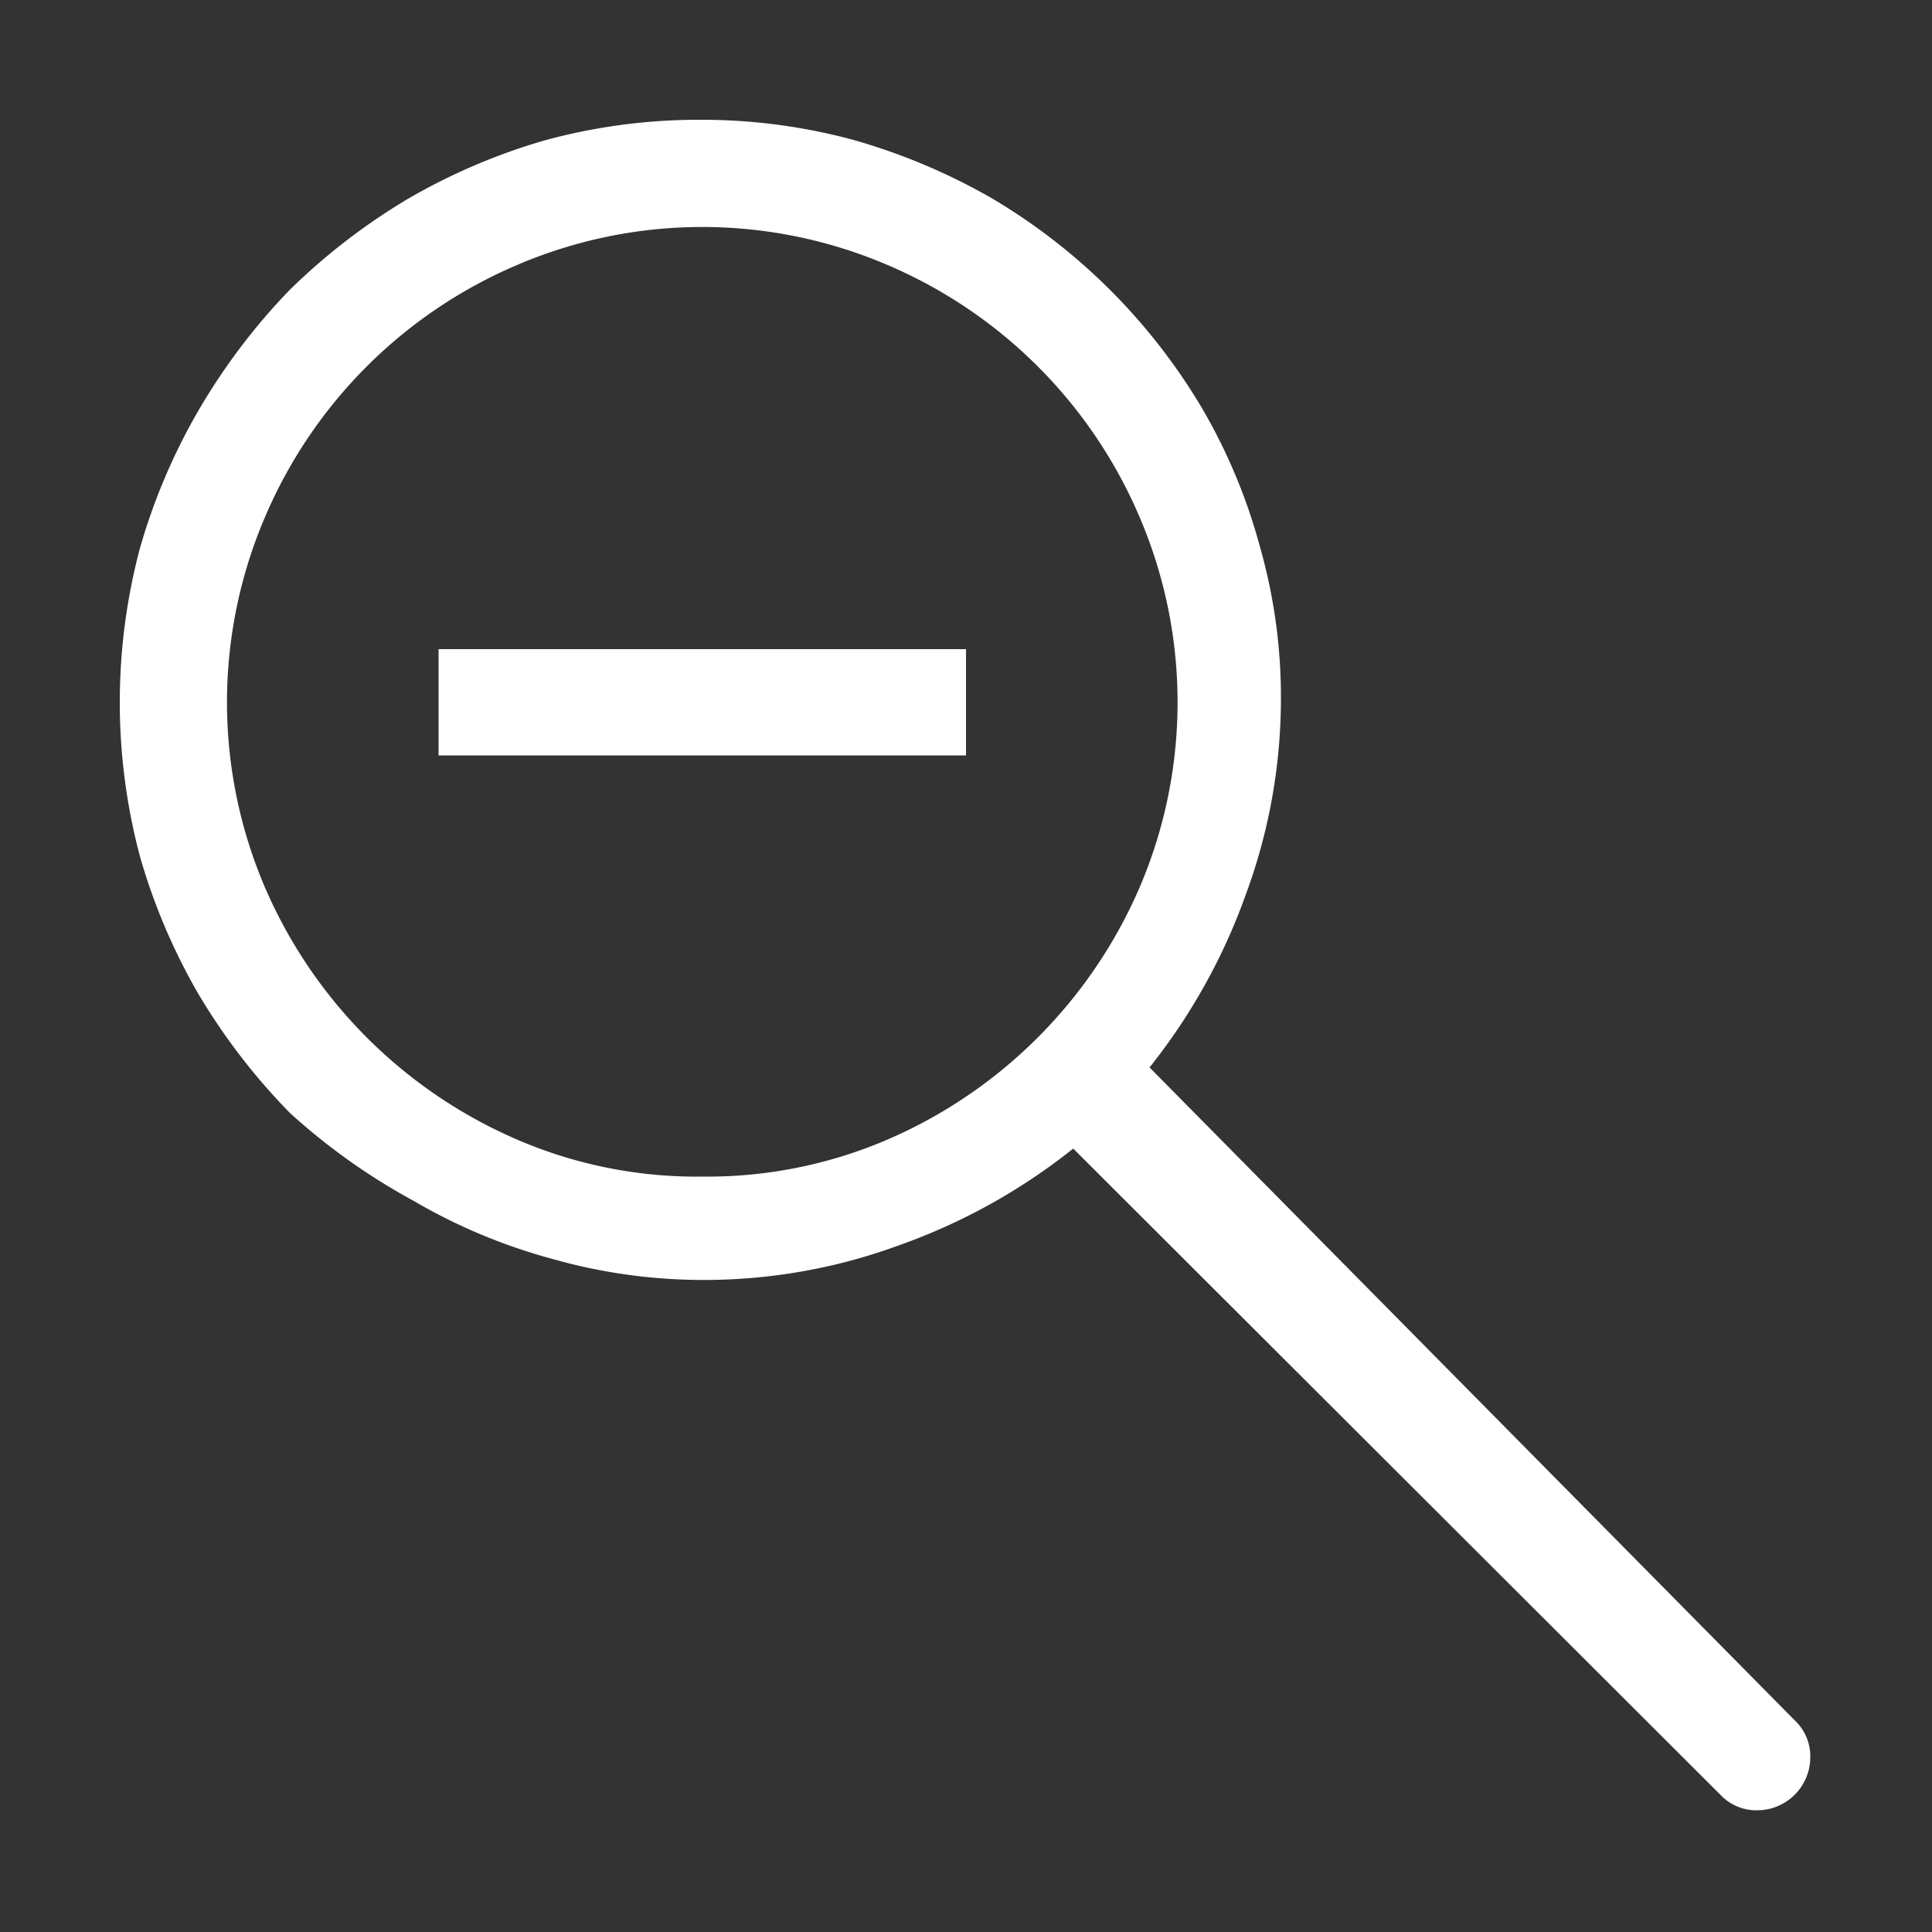 <svg xmlns="http://www.w3.org/2000/svg" viewBox="0 0 20 20"><rect x="0" y="0" width="20" height="20" fill="#333333" stroke="none"/><defs><style>.cls-1{fill:#fff;}.cls-2{fill:none;}</style></defs><title>Ресурс 1210</title><g id="Слой_2" data-name="Слой 2"><g id="Слой_1-2" data-name="Слой 1"><path class="cls-1" d="M18.58,17.81a.51.51,0,0,1,.16.38.55.55,0,0,1-.55.55.51.51,0,0,1-.38-.16l-6.7-6.69a6.22,6.22,0,0,1-1.8,1,5.84,5.84,0,0,1-2,.36,5.72,5.72,0,0,1-1.6-.22,5.85,5.85,0,0,1-1.43-.6A6.51,6.51,0,0,1,3,11.52a6.51,6.51,0,0,1-.94-1.22,6.29,6.29,0,0,1-.61-1.43,6.2,6.2,0,0,1,0-3.2,6.29,6.29,0,0,1,.61-1.43A6.51,6.51,0,0,1,3,3a6.51,6.51,0,0,1,1.22-.94,6.29,6.29,0,0,1,1.43-.61,6.05,6.05,0,0,1,1.6-.21,6,6,0,0,1,1.59.21,6.36,6.36,0,0,1,1.44.61,6.2,6.2,0,0,1,2.16,2.16,5.85,5.85,0,0,1,.6,1.43,5.67,5.67,0,0,1,.22,1.6,5.84,5.84,0,0,1-.36,2,6.22,6.22,0,0,1-1,1.8ZM7.27,12.18a4.72,4.72,0,0,0,1.91-.38A5,5,0,0,0,11.8,9.18a4.87,4.87,0,0,0,0-3.82A4.94,4.94,0,0,0,9.18,2.74a4.87,4.87,0,0,0-3.82,0A4.94,4.94,0,0,0,2.74,5.36a4.87,4.87,0,0,0,0,3.82A5,5,0,0,0,5.36,11.8,4.69,4.69,0,0,0,7.27,12.18ZM10,7.82H4.54V6.72H10"/><rect id="canvas_background" data-name="canvas background" class="cls-2" width="20" height="20"/></g></g></svg>